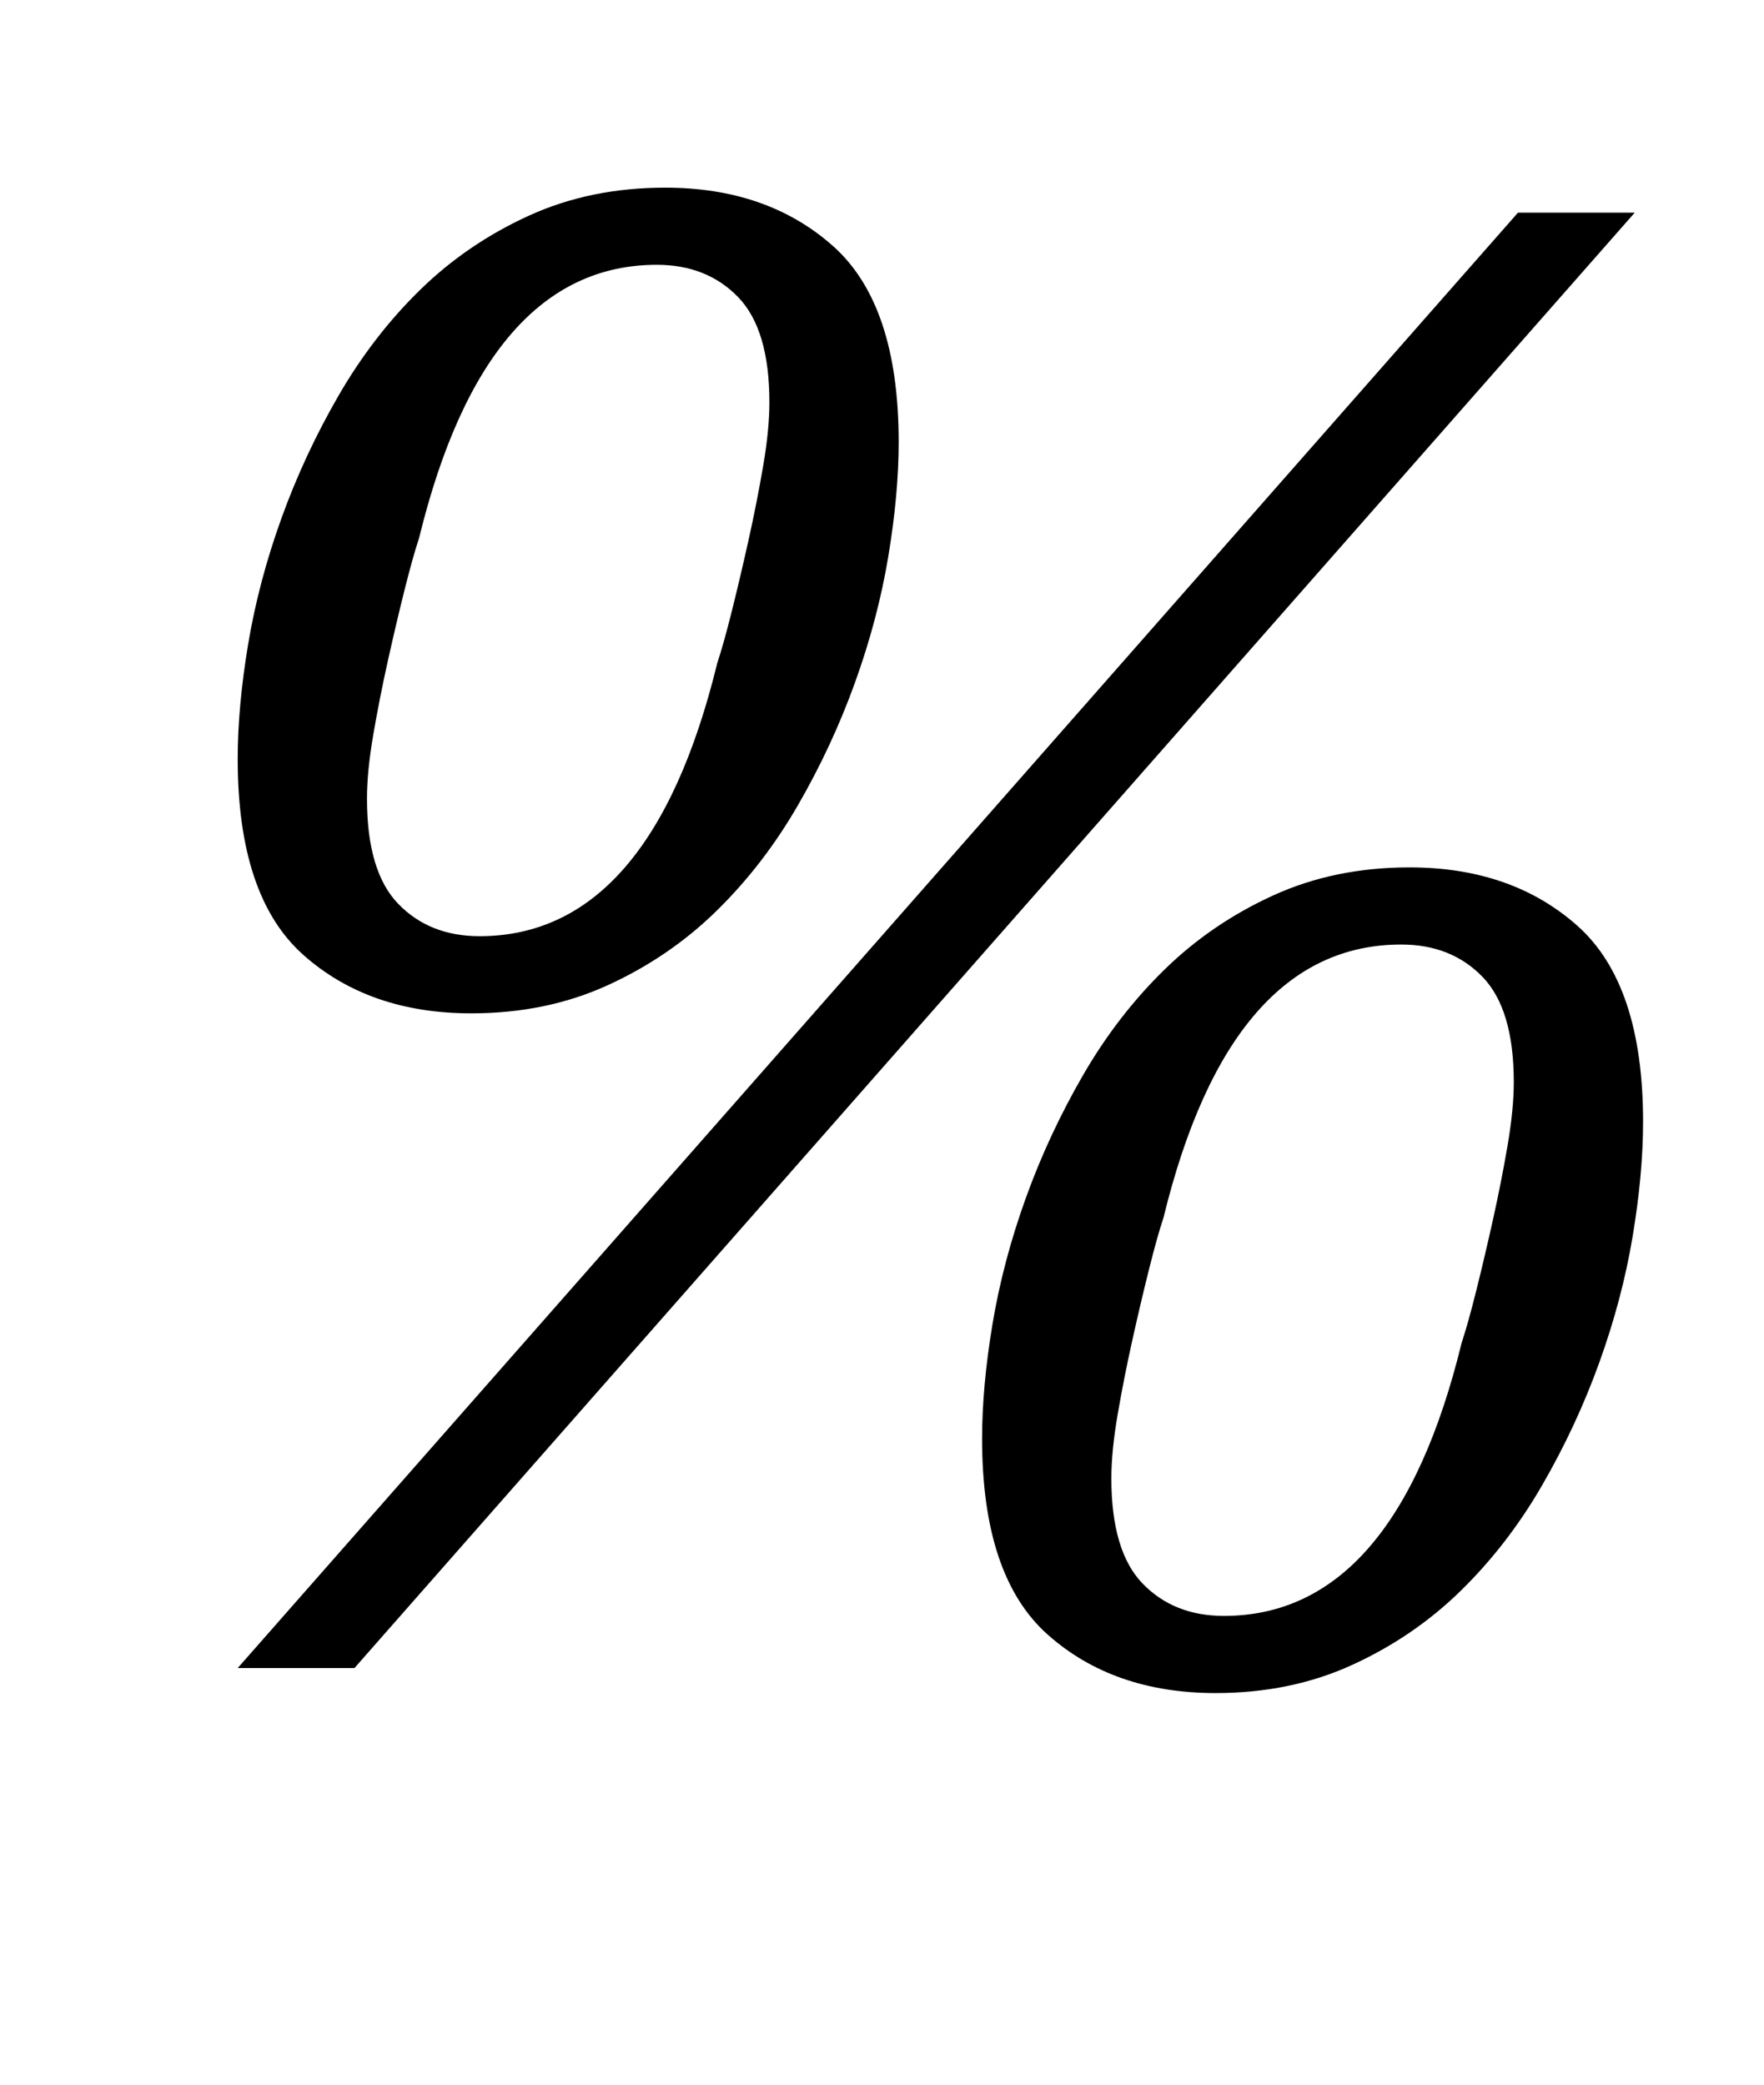 <?xml version="1.0" standalone="no"?>
<!DOCTYPE svg PUBLIC "-//W3C//DTD SVG 1.1//EN" "http://www.w3.org/Graphics/SVG/1.1/DTD/svg11.dtd" >
<svg xmlns="http://www.w3.org/2000/svg" xmlns:xlink="http://www.w3.org/1999/xlink" version="1.1" viewBox="-10 0 846 1000">
  <g transform="matrix(1 0 0 -1 0 800)">
   <path fill="currentColor"
d="M220 351q82 0 114 131q3 9 7 25t8 34t7 35.5t3 30.5q0 35 -15 50.5t-39 15.5q-82 0 -114 -131q-3 -9 -7 -25t-8 -34t-7 -35.5t-3 -30.5q0 -35 15 -50.5t39 -15.5zM577 25q82 0 114 131q3 9 7 25t8 34t7 35.5t3 30.5q0 35 -15 50.5t-39 15.5q-82 0 -114 -131q-3 -9 -7 -25
t-8 -34t-7 -35.5t-3 -30.5q0 -35 15 -50.5t39 -15.5zM216 314q-49 0 -80.5 28t-31.5 94q0 25 5 55t16 60.5t27.5 59t39 50.5t52 35.5t65.5 13.5q49 0 80.5 -28t31.5 -94q0 -25 -5 -55t-16 -60.5t-27.5 -59t-39 -50.5t-52 -35.5t-65.5 -13.5zM573 -12q-49 0 -80.5 28
t-31.5 94q0 25 5 55t16 60.5t27.5 59t39 50.5t52 35.5t65.5 13.5q49 0 80.5 -28t31.5 -94q0 -25 -5 -55t-16 -60.5t-27.5 -59t-39 -50.5t-52 -35.5t-65.5 -13.5zM718 698h56l-614 -698h-56z" />
  </g>

</svg>
